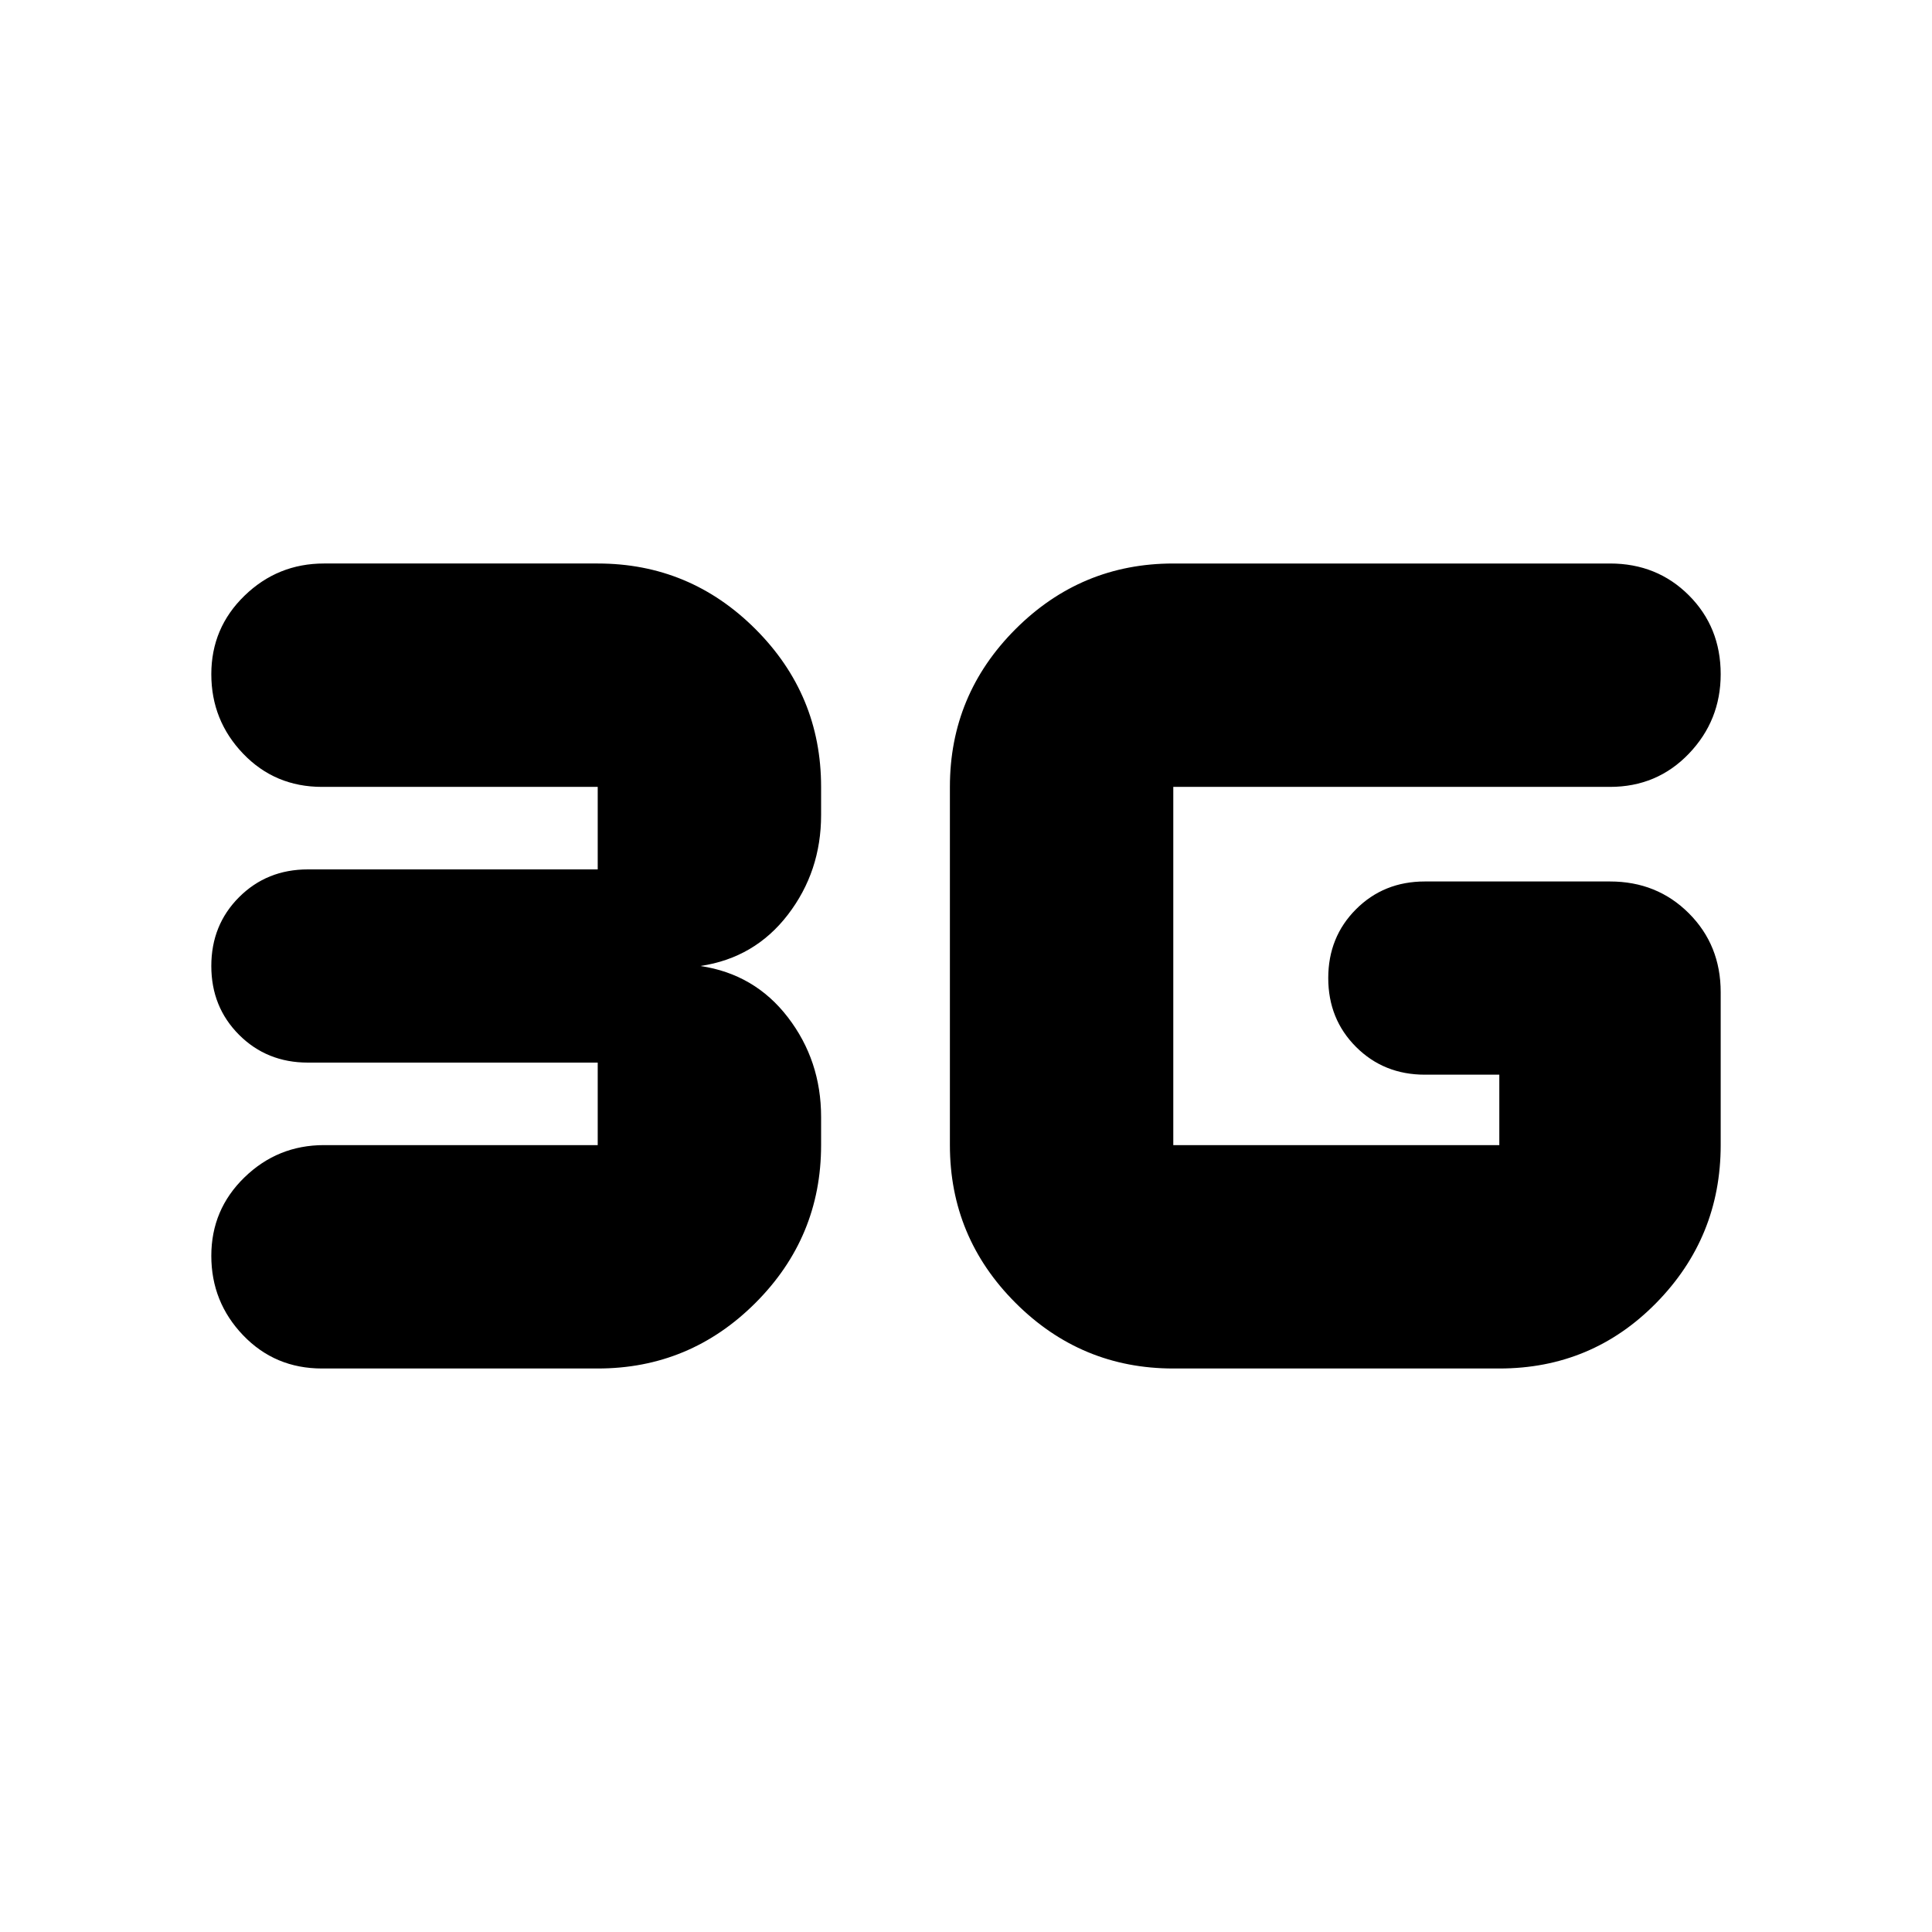 <svg xmlns="http://www.w3.org/2000/svg" height="24" viewBox="0 -960 960 960" width="24"><path d="M160-280q-23.375 0-39.188-16.5Q105-313 105-336t16.5-39q16.5-16 39.5-16h136v-41H153q-20.4 0-34.2-13.8Q105-459.6 105-480q0-20.4 13.8-34.2Q132.6-528 153-528h144v-41H160q-23.375 0-39.188-16.5Q105-602 105-625t16.5-39q16.5-16 39.5-16h136q45.788 0 78.394 32.606Q408-614.787 408-569v14q0 28-16.5 49.5T348-480q27 4 43.5 25.5T408-405v14q0 45.788-32.606 78.394Q342.788-280 297-280H160Zm423 0q-45.787 0-78.394-32.606Q472-345.212 472-391v-178q0-45.787 32.606-78.394Q537.213-680 583-680h217q23.375 0 39.188 15.812Q855-648.375 855-625q0 23-15.812 39.5Q823.375-569 800-569H583v178h162v-35h-37q-20.4 0-34.2-13.8Q660-453.6 660-474q0-20.4 13.8-34.2Q687.6-522 708-522h92q23.375 0 39.188 15.812Q855-490.375 855-467v76q0 45.788-32 78.394Q791-280 745-280H583Z"/></svg>